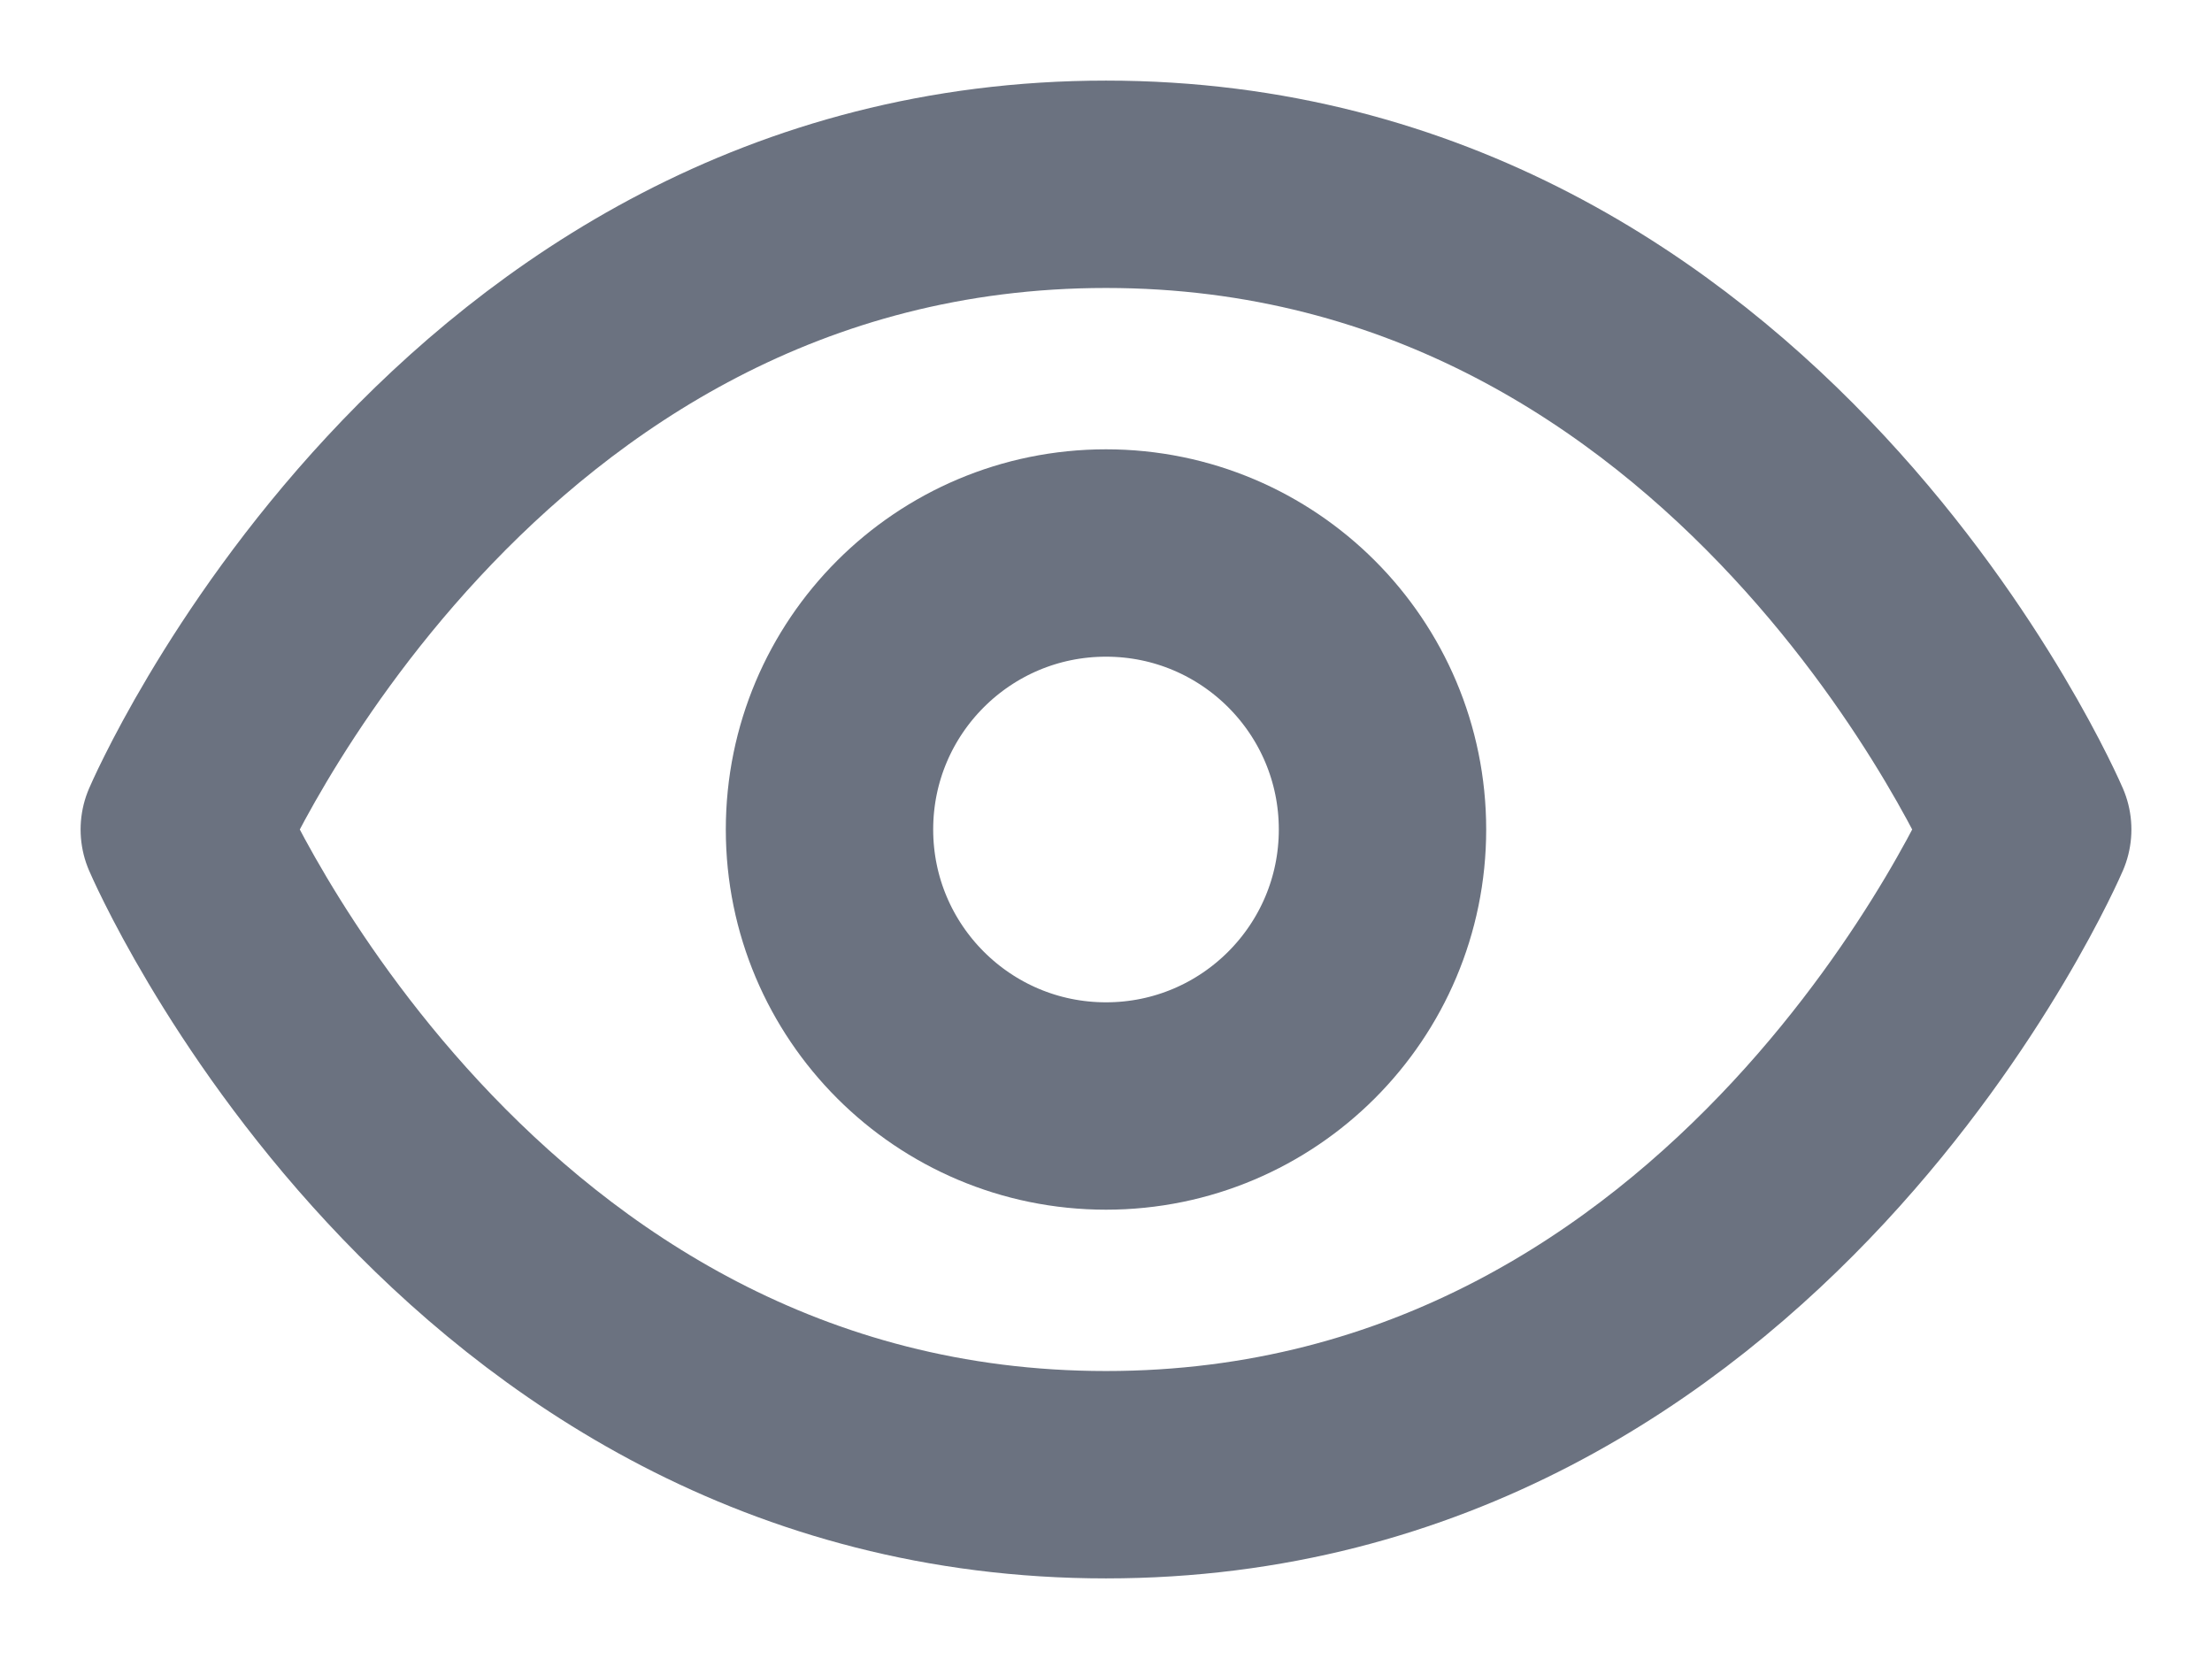 <svg width="16" height="12" viewBox="0 0 16 12" fill="none" xmlns="http://www.w3.org/2000/svg">
<path d="M1.333 6C1.333 6 3.333 1.333 8 1.333C12.667 1.333 14.667 6 14.667 6C14.667 6 12.667 10.667 8 10.667C3.333 10.667 1.333 6 1.333 6Z" stroke="#6B7280" stroke-width="1.5" stroke-linecap="round" stroke-linejoin="round"/>
<path d="M8 8C9.105 8 10 7.104 10 6C10 4.895 9.105 4 8 4C6.895 4 6 4.895 6 6C6 7.104 6.895 8 8 8Z" stroke="#6B7280" stroke-width="1.5" stroke-linecap="round" stroke-linejoin="round"/>
</svg>
